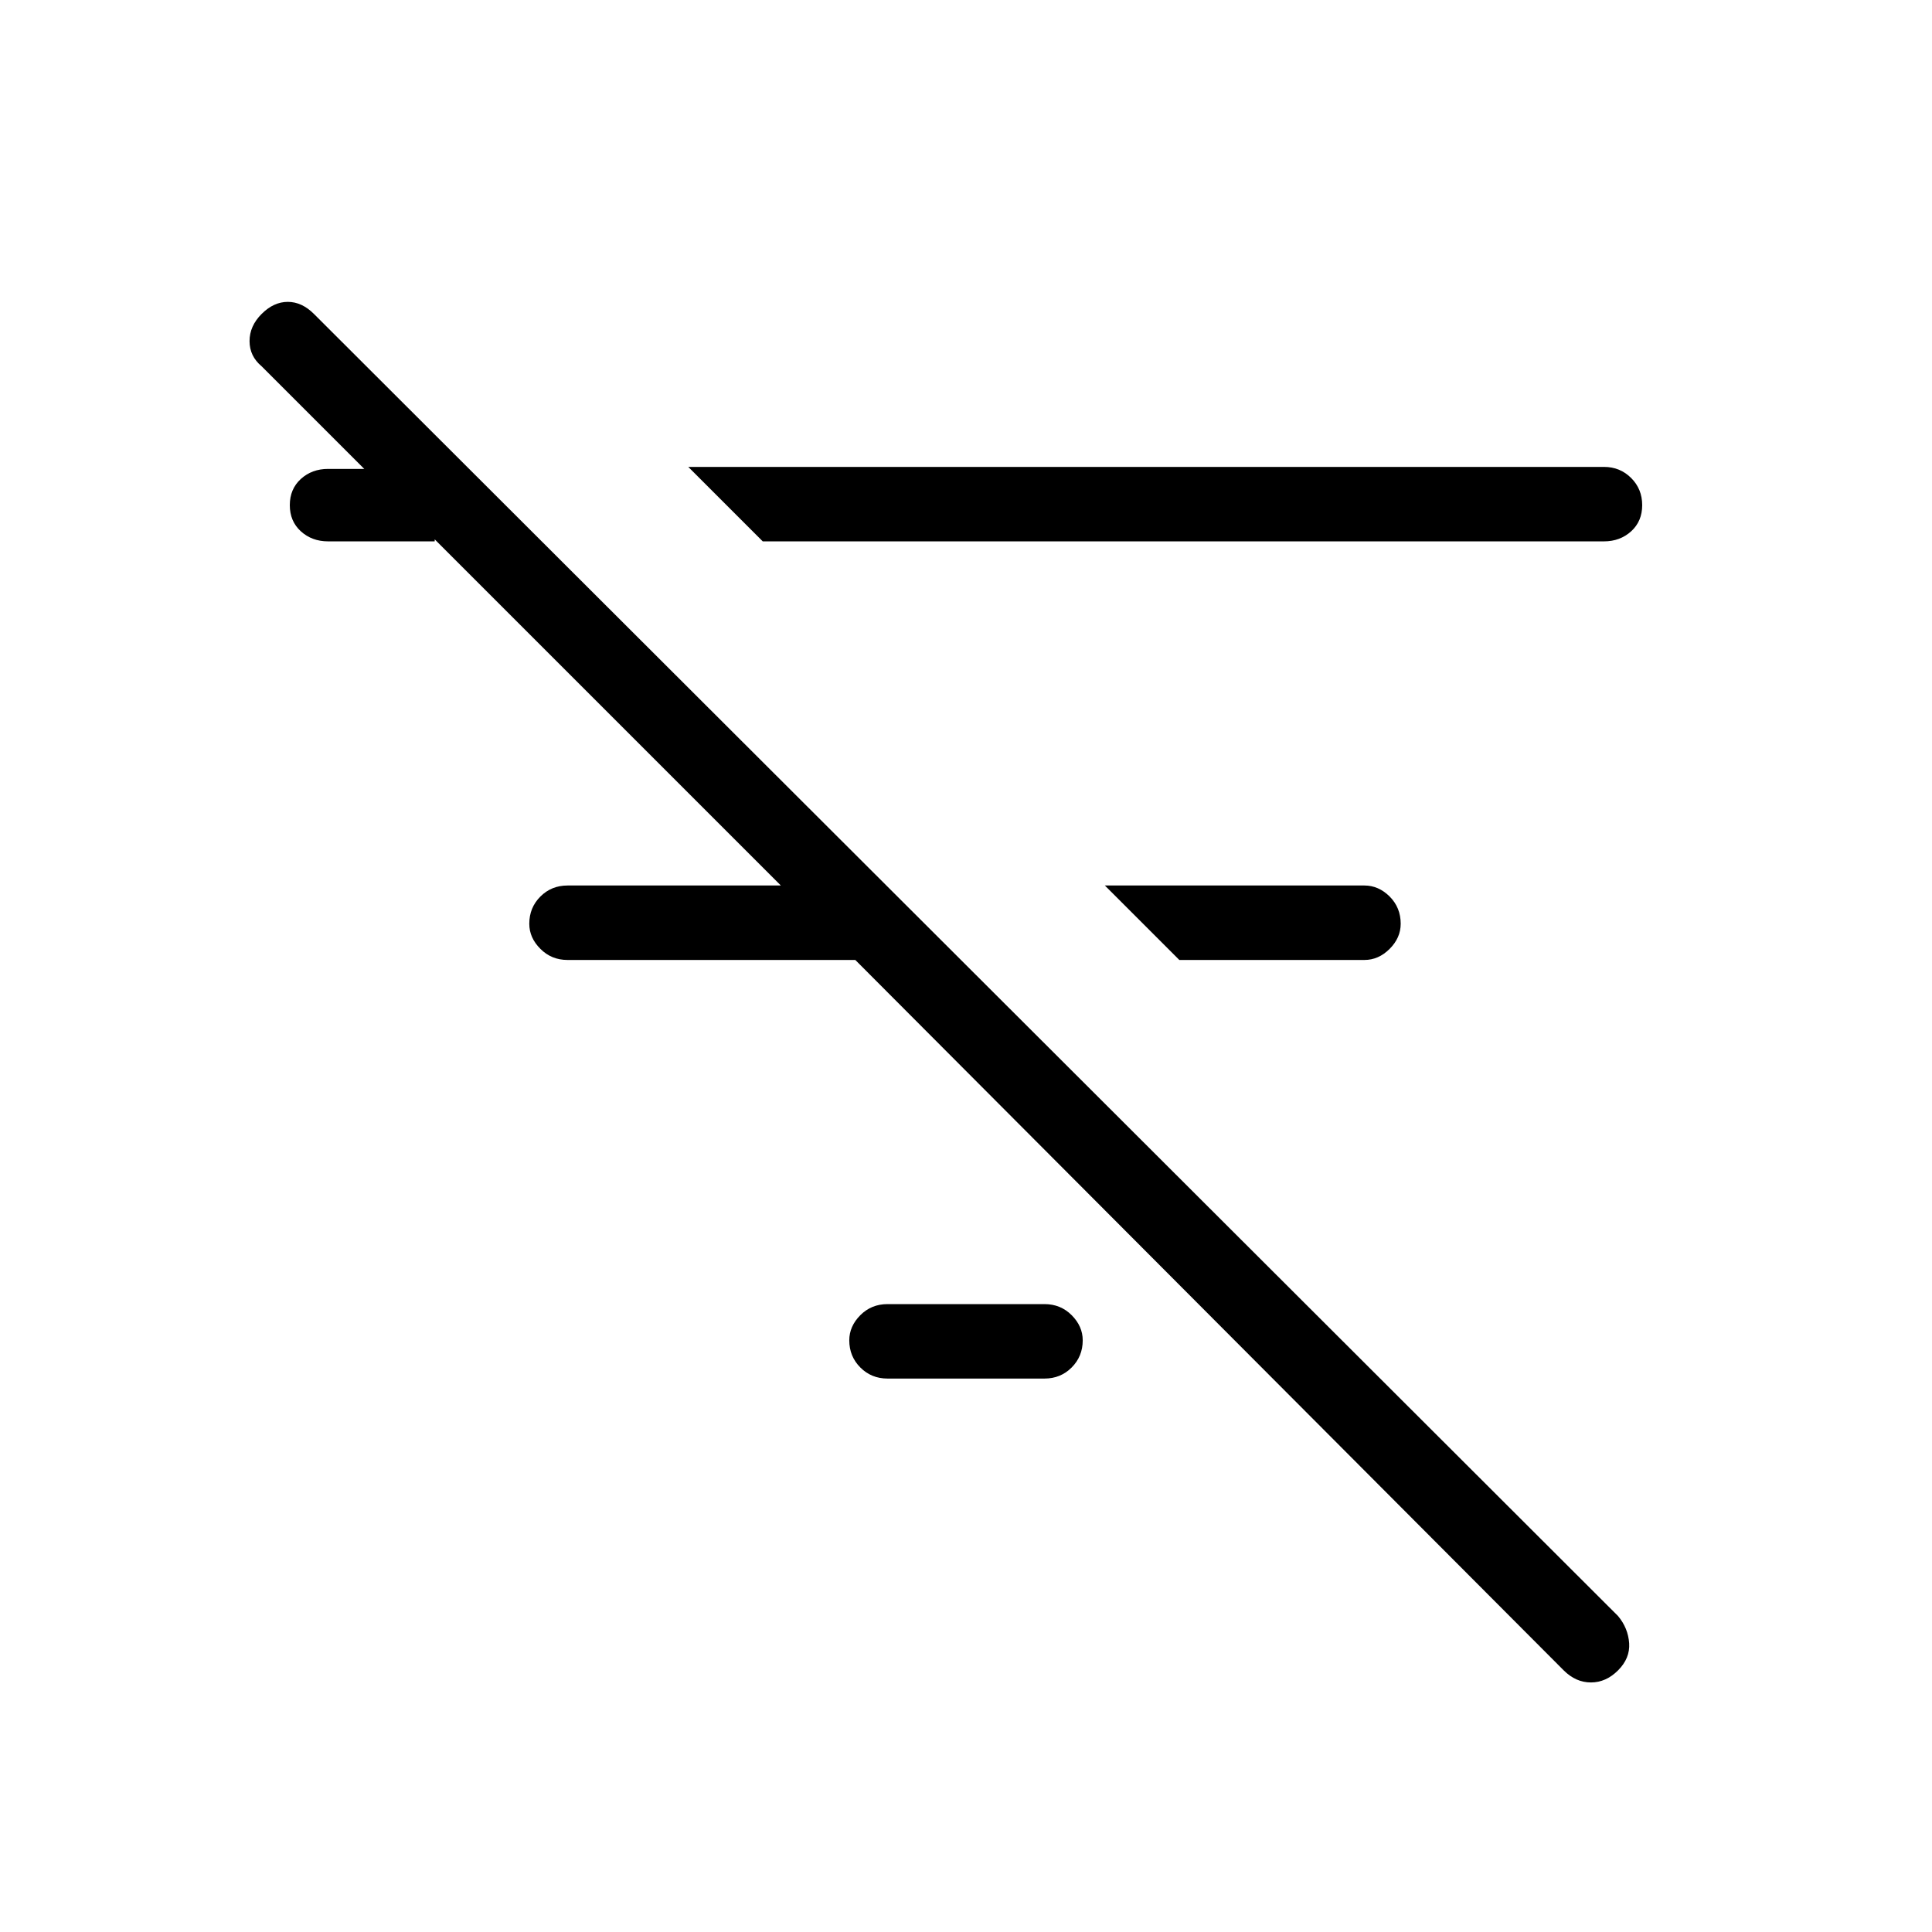 <svg xmlns="http://www.w3.org/2000/svg" height="24" width="24"><path d="M9.475 6.725 8.55 5.8h11.375q.2 0 .338.138.137.137.137.337t-.137.325q-.138.125-.338.125Zm5.175 5.2L13.725 11h3.225q.175 0 .313.137.137.138.137.338 0 .175-.137.312-.138.138-.313.138Zm-1.675 5.2h-1.95q-.2 0-.337-.137-.138-.138-.138-.338 0-.175.138-.313.137-.137.337-.137h1.95q.2 0 .337.137.138.138.138.313 0 .2-.138.338-.137.137-.337.137Zm6.45 3.625-8.8-8.825H7.05q-.2 0-.337-.138-.138-.137-.138-.312 0-.2.138-.338Q6.85 11 7.05 11H9.7L3.25 4.55q-.15-.125-.15-.313 0-.187.15-.337.15-.15.325-.15.175 0 .325.15l16.2 16.175q.125.15.138.338.012.187-.138.337-.15.15-.337.15-.188 0-.338-.15ZM5.4 5.825v.9H4.075q-.2 0-.338-.125-.137-.125-.137-.325t.137-.325q.138-.125.338-.125Z"/></svg>